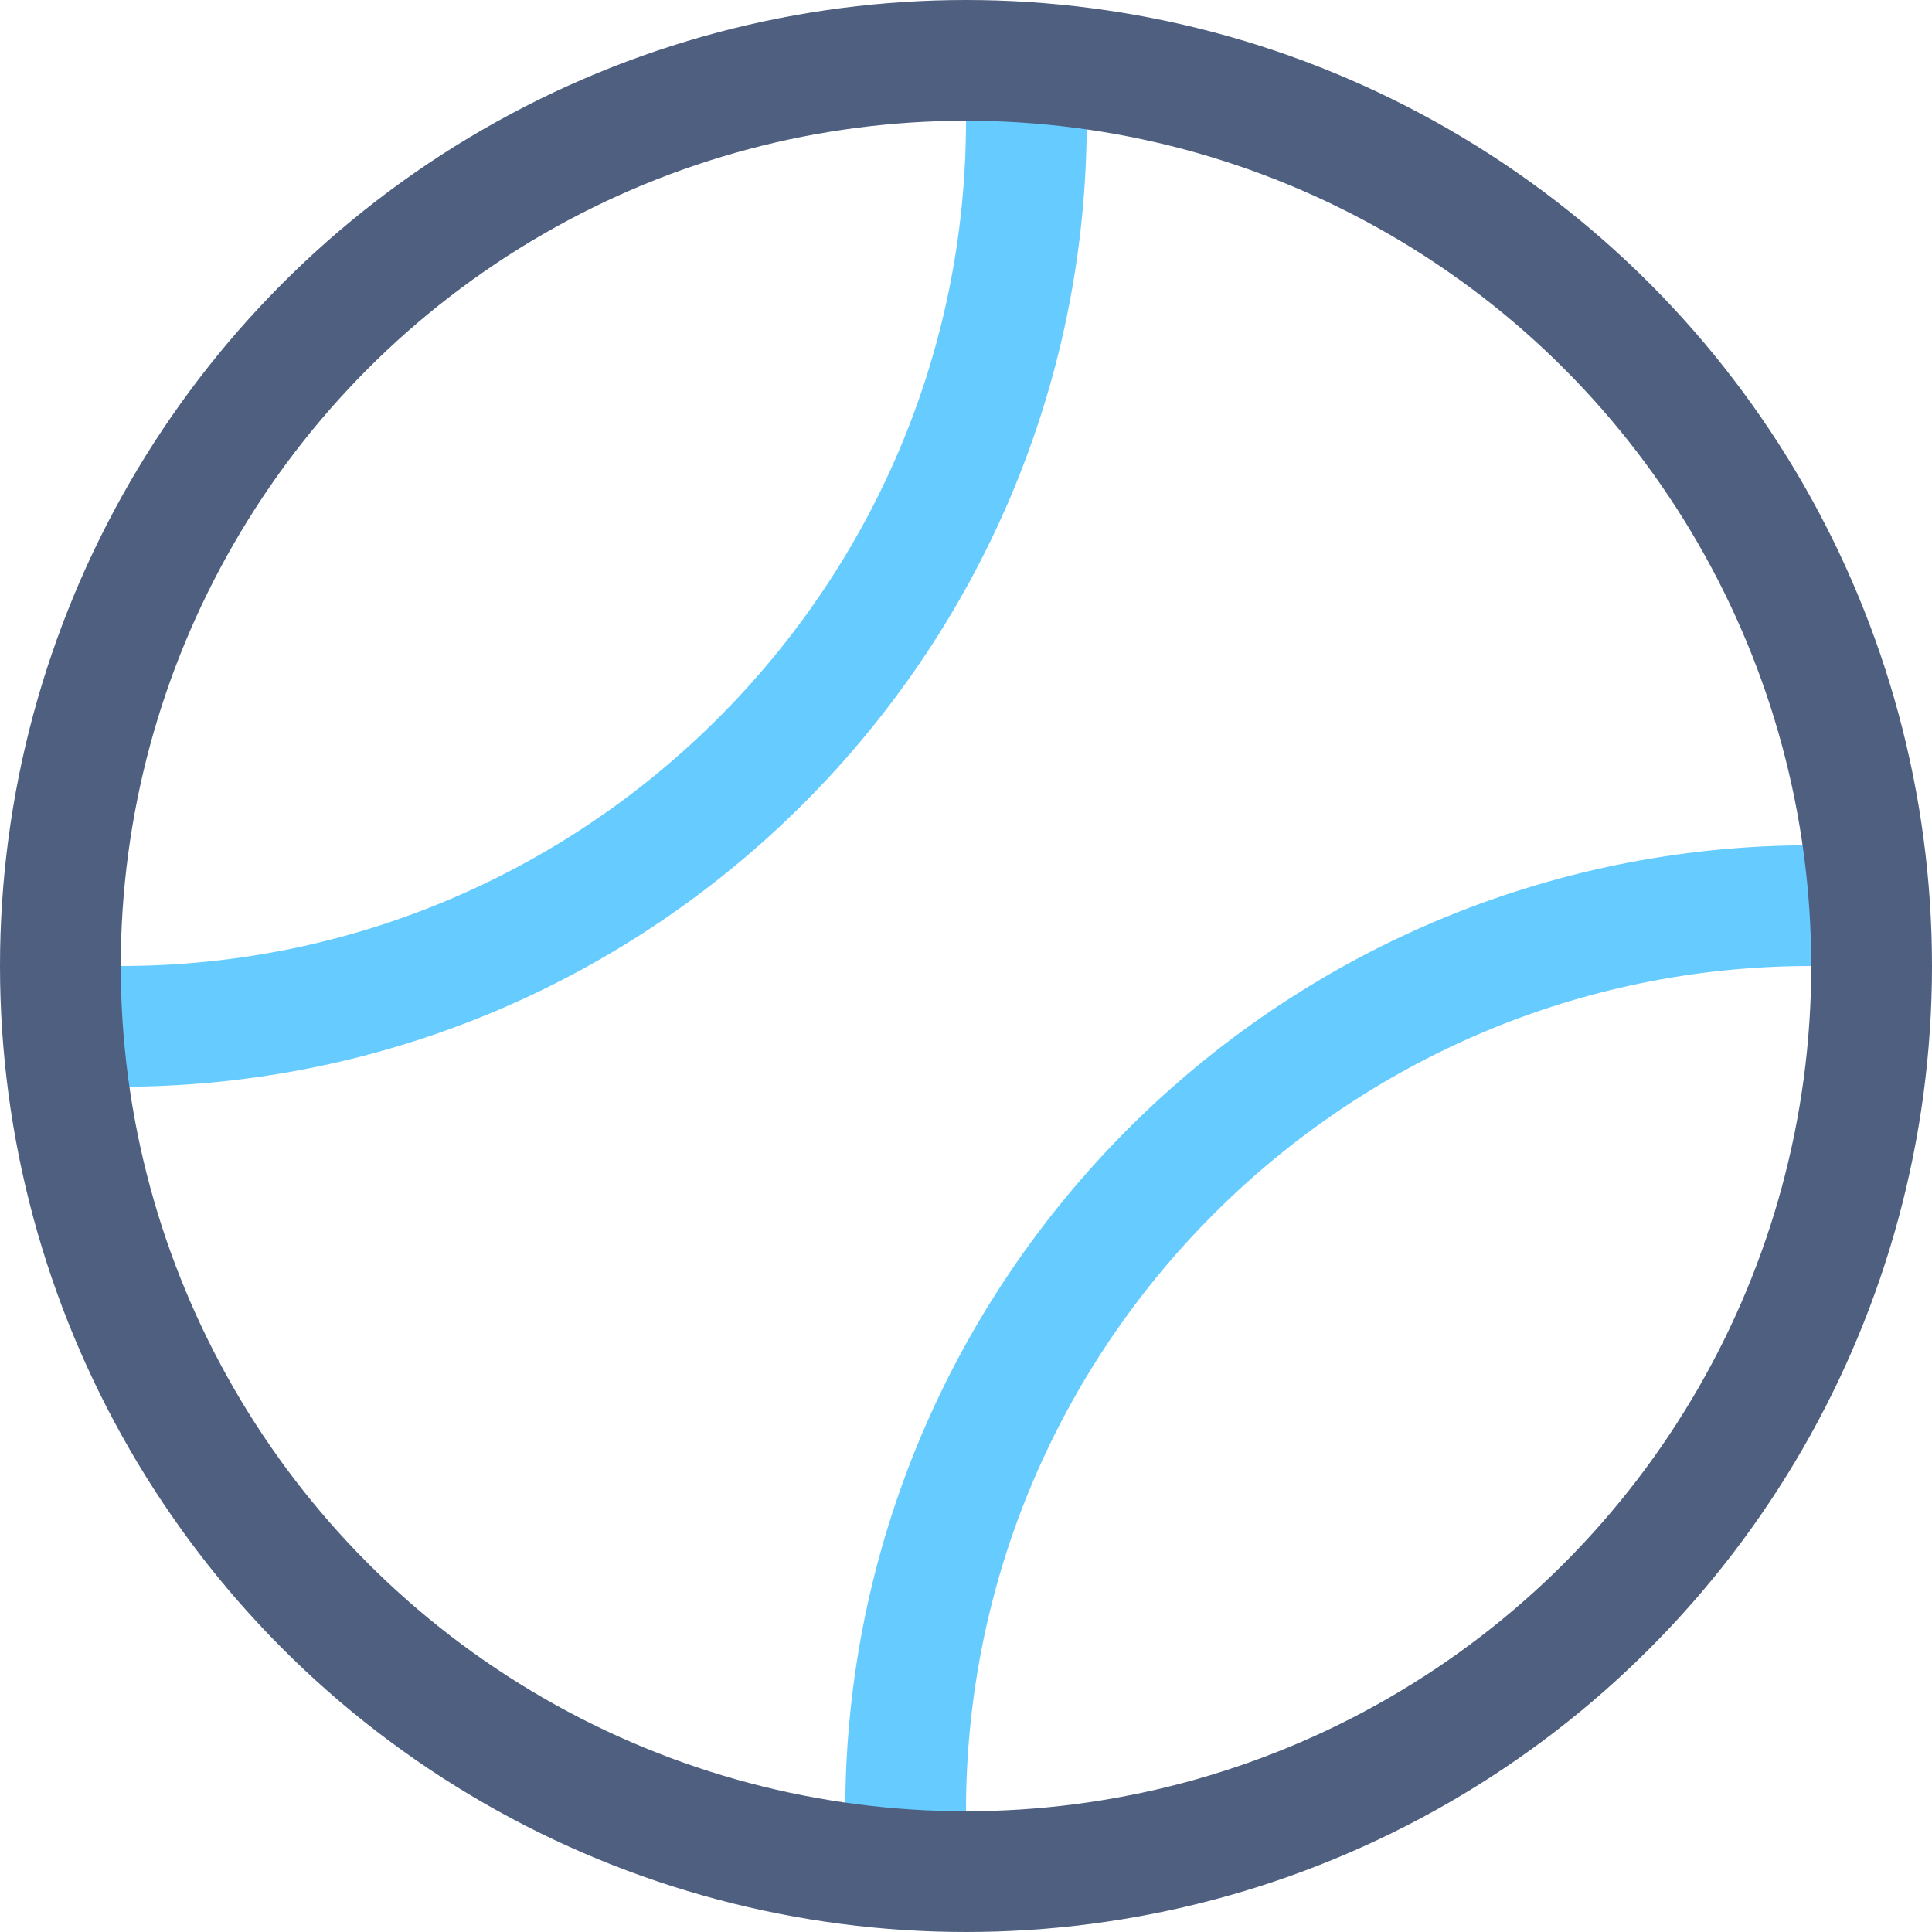 <?xml version="1.0" encoding="iso-8859-1"?>
<!-- Generator: Adobe Illustrator 19.2.1, SVG Export Plug-In . SVG Version: 6.00 Build 0)  -->
<svg version="1.1" xmlns="http://www.w3.org/2000/svg" xmlns:xlink="http://www.w3.org/1999/xlink" x="0px" y="0px"
	 viewBox="0 0 16 16" style="enable-background:new 0 0 16 16;" xml:space="preserve">
<g id="Layer_14">
	<path style="fill:none;stroke:#66CCFF;stroke-linecap:round;stroke-linejoin:round;" d="M8.484,0.516C8.495,0.676,8.5,0.837,8.5,1
		c0,4.136-3.364,7.5-7.5,7.5c-0.163,0-0.324-0.005-0.485-0.015"/>
	<path style="fill:none;stroke:#66CCFF;stroke-linecap:round;stroke-linejoin:round;" d="M7.515,15.484
		C7.505,15.324,7.5,15.163,7.5,15c0-4.136,3.364-7.5,7.5-7.5c0.163,0,0.324,0.005,0.484,0.016"/>
	
		<circle style="fill:none;stroke:#4E5F80;stroke-linecap:round;stroke-linejoin:round;stroke-miterlimit:10;" cx="8" cy="8" r="7.5"/>
</g>
<g id="Layer_1">
</g>
</svg>
